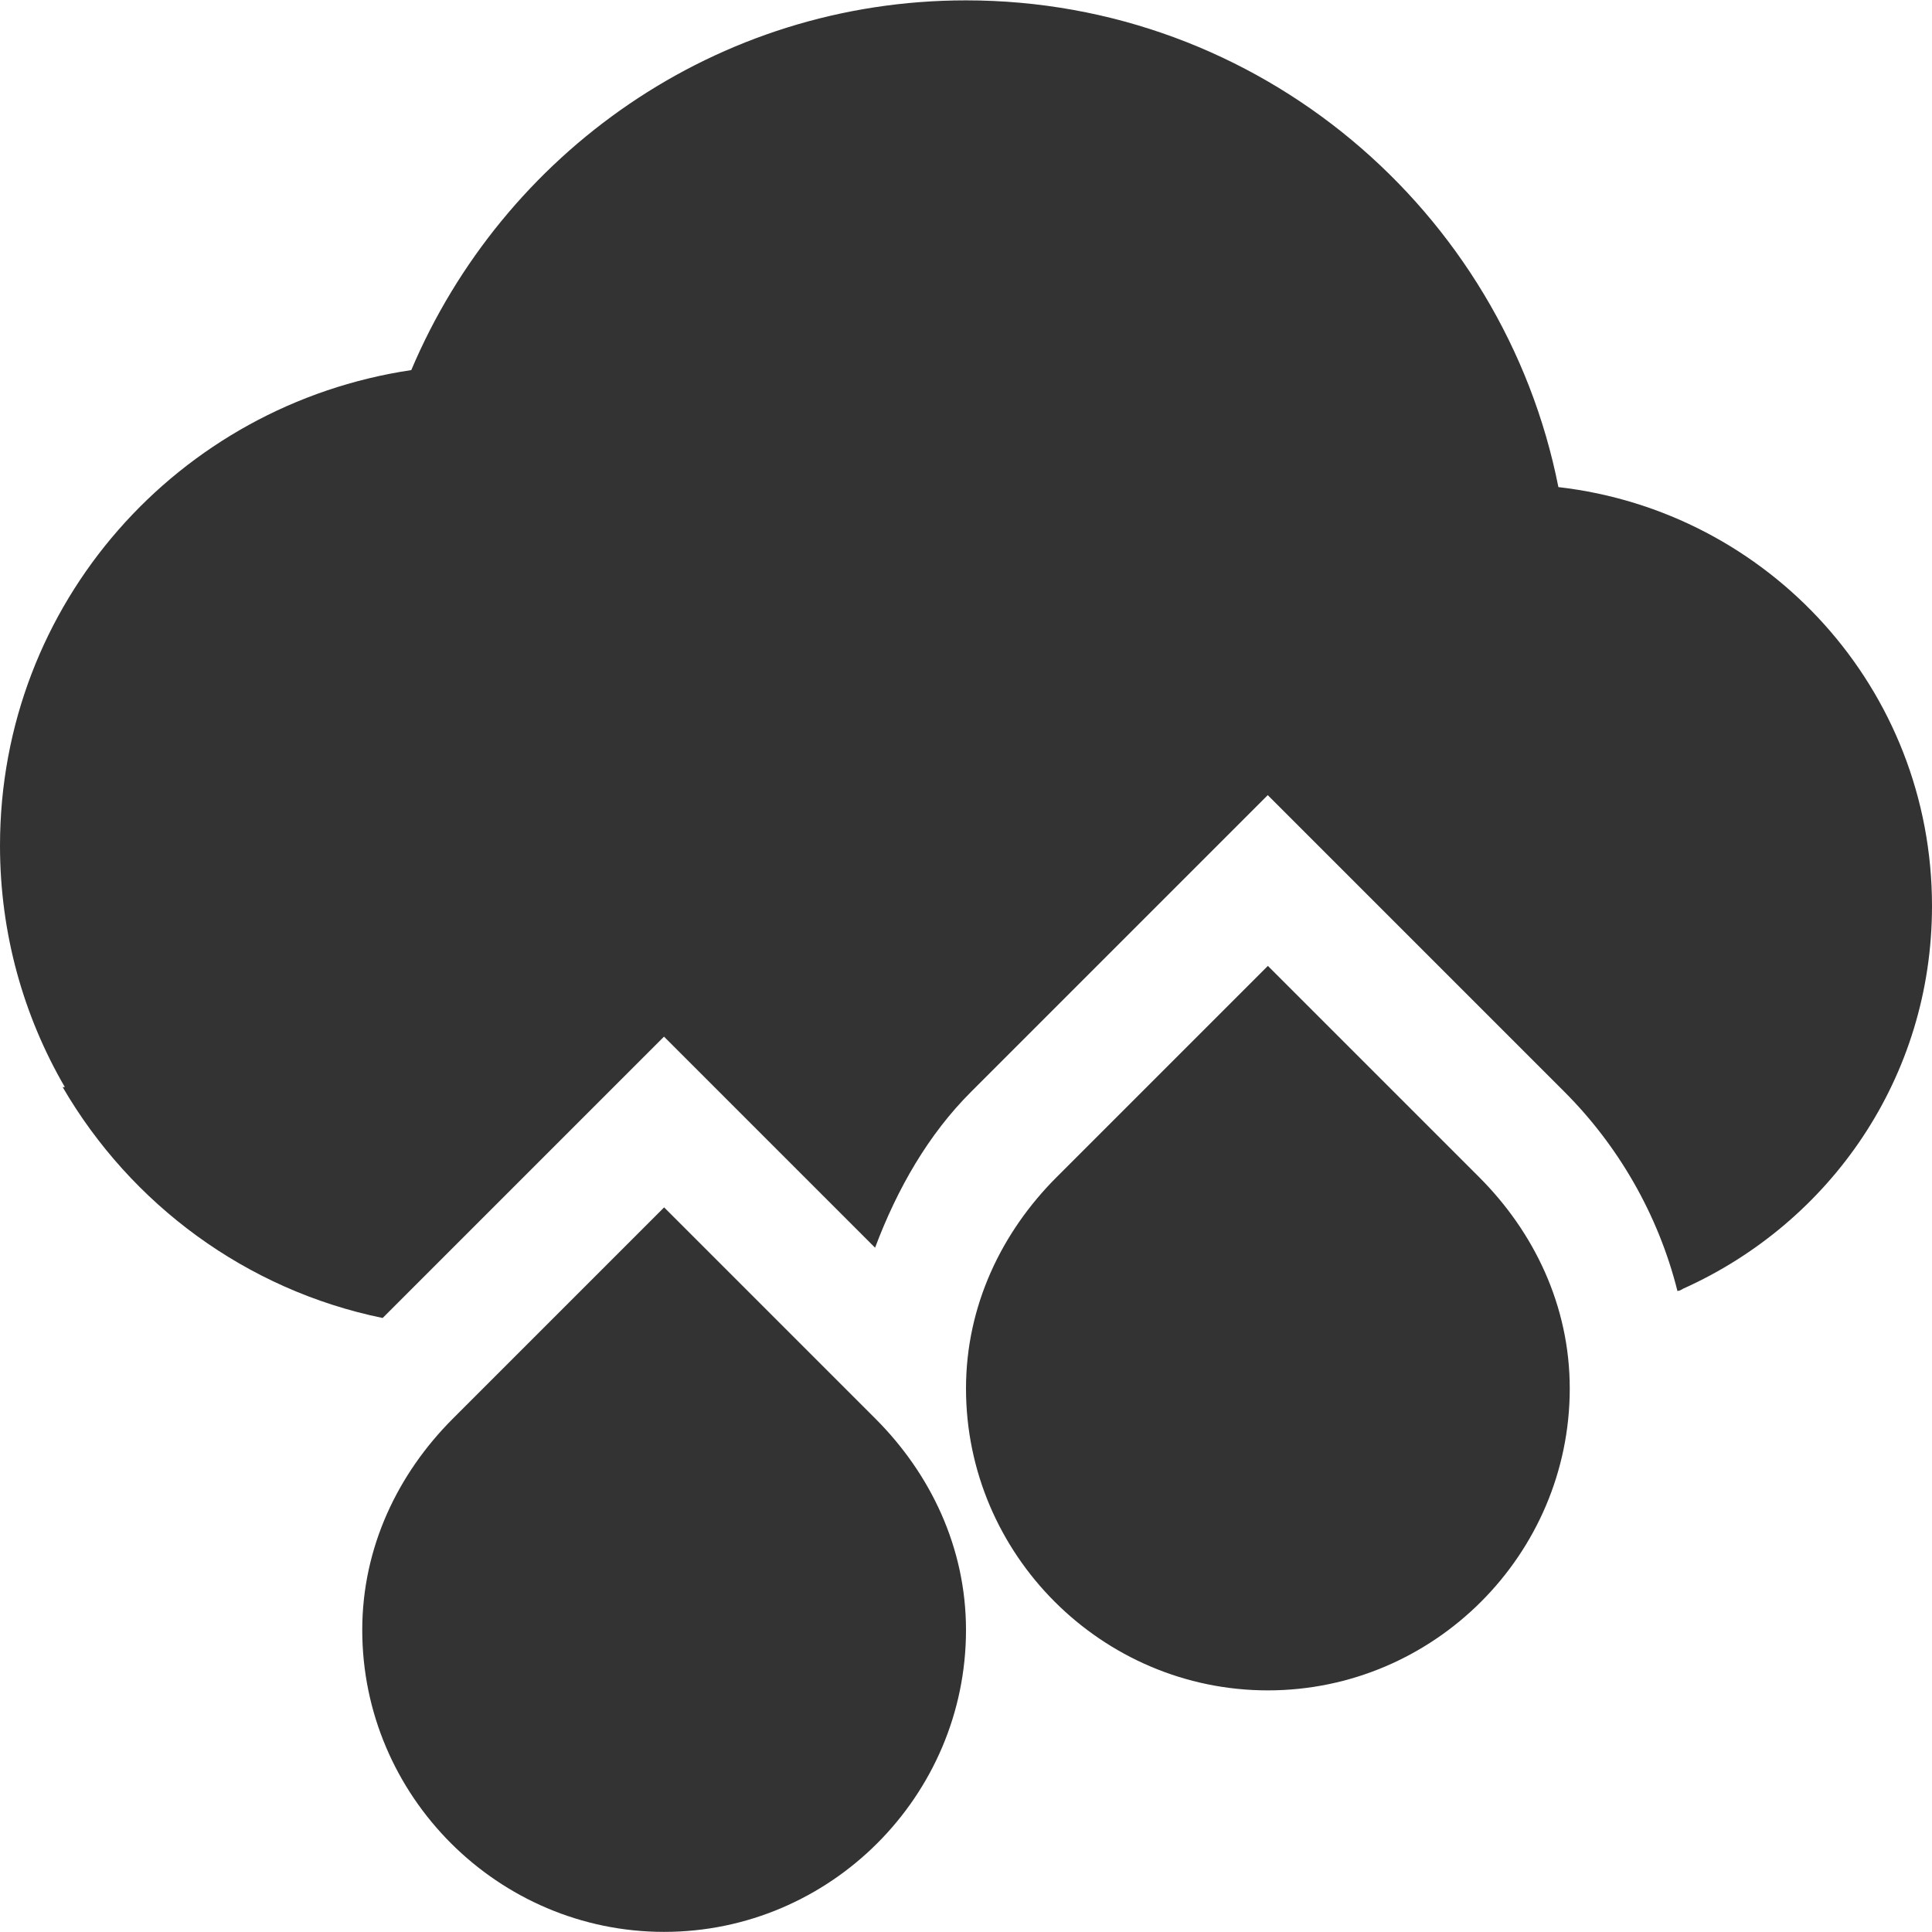 <svg xmlns="http://www.w3.org/2000/svg" width="16" height="16">
    <g fill="#333333">
        <path d="m 473,-355 c -2.071,0 -3.835,1.268 -4.594,3.062 -1.928,0.287 -3.406,1.93 -3.406,3.938 0,0.731 0.196,1.413 0.537,2 h -0.018 c 0.564,0.97 1.519,1.68 2.65,1.912 l 1.279,-1.279 0.344,-0.344 0.707,-0.707 1.051,1.051 0.697,0.697 c 0.184,-0.49 0.442,-0.939 0.795,-1.291 l 1.406,-1.406 0.344,-0.344 0.707,-0.707 1.051,1.051 1.406,1.406 c 0.439,0.439 0.775,1.008 0.936,1.65 0.004,-0.002 0.009,-0.002 0.014,-0.004 0,0 0,0.002 0,0.002 0.005,-0.002 0.01,-0.005 0.016,-0.008 9.9e-4,-6e-4 0.003,-9.6e-4 0.004,-0.002 0.005,-0.002 0.009,-0.006 0.014,-0.008 1.217,-0.547 2.06,-1.748 2.06,-3.169 0,-1.797 -1.351,-3.269 -3.094,-3.469 C 477.452,-353.262 475.427,-355 473,-355 Z m 2.5,9.41 -1.043,1.043 c -0.163,0.163 -0.282,0.347 -0.359,0.547 h 2.805 c -0.077,-0.2 -0.196,-0.384 -0.359,-0.547 z" transform="translate(-465 355.003)"/>
        <path d="m 475.5,-347.004 -0.344,0.344 -1.406,1.406 c -0.453,0.453 -0.75,1.063 -0.75,1.75 0,1.375 1.125,2.5 2.5,2.5 1.375,0 2.5,-1.125 2.5,-2.5 0,-0.687 -0.297,-1.297 -0.75,-1.75 l -1.406,-1.406 z m -5,2 -0.344,0.344 -1.406,1.406 c -0.453,0.453 -0.75,1.063 -0.75,1.75 0,1.375 1.125,2.5 2.5,2.5 1.375,0 2.5,-1.125 2.5,-2.5 0,-0.687 -0.297,-1.297 -0.75,-1.75 l -1.406,-1.406 z" style="line-height:normal;-inkscape-font-specification:Sans;text-indent:0;text-align:start;text-decoration-line:none;text-transform:none;marker:none" color="#000" font-weight="400" font-family="Sans" overflow="visible" transform="translate(-465 355.003)"/>
    </g>
</svg>
